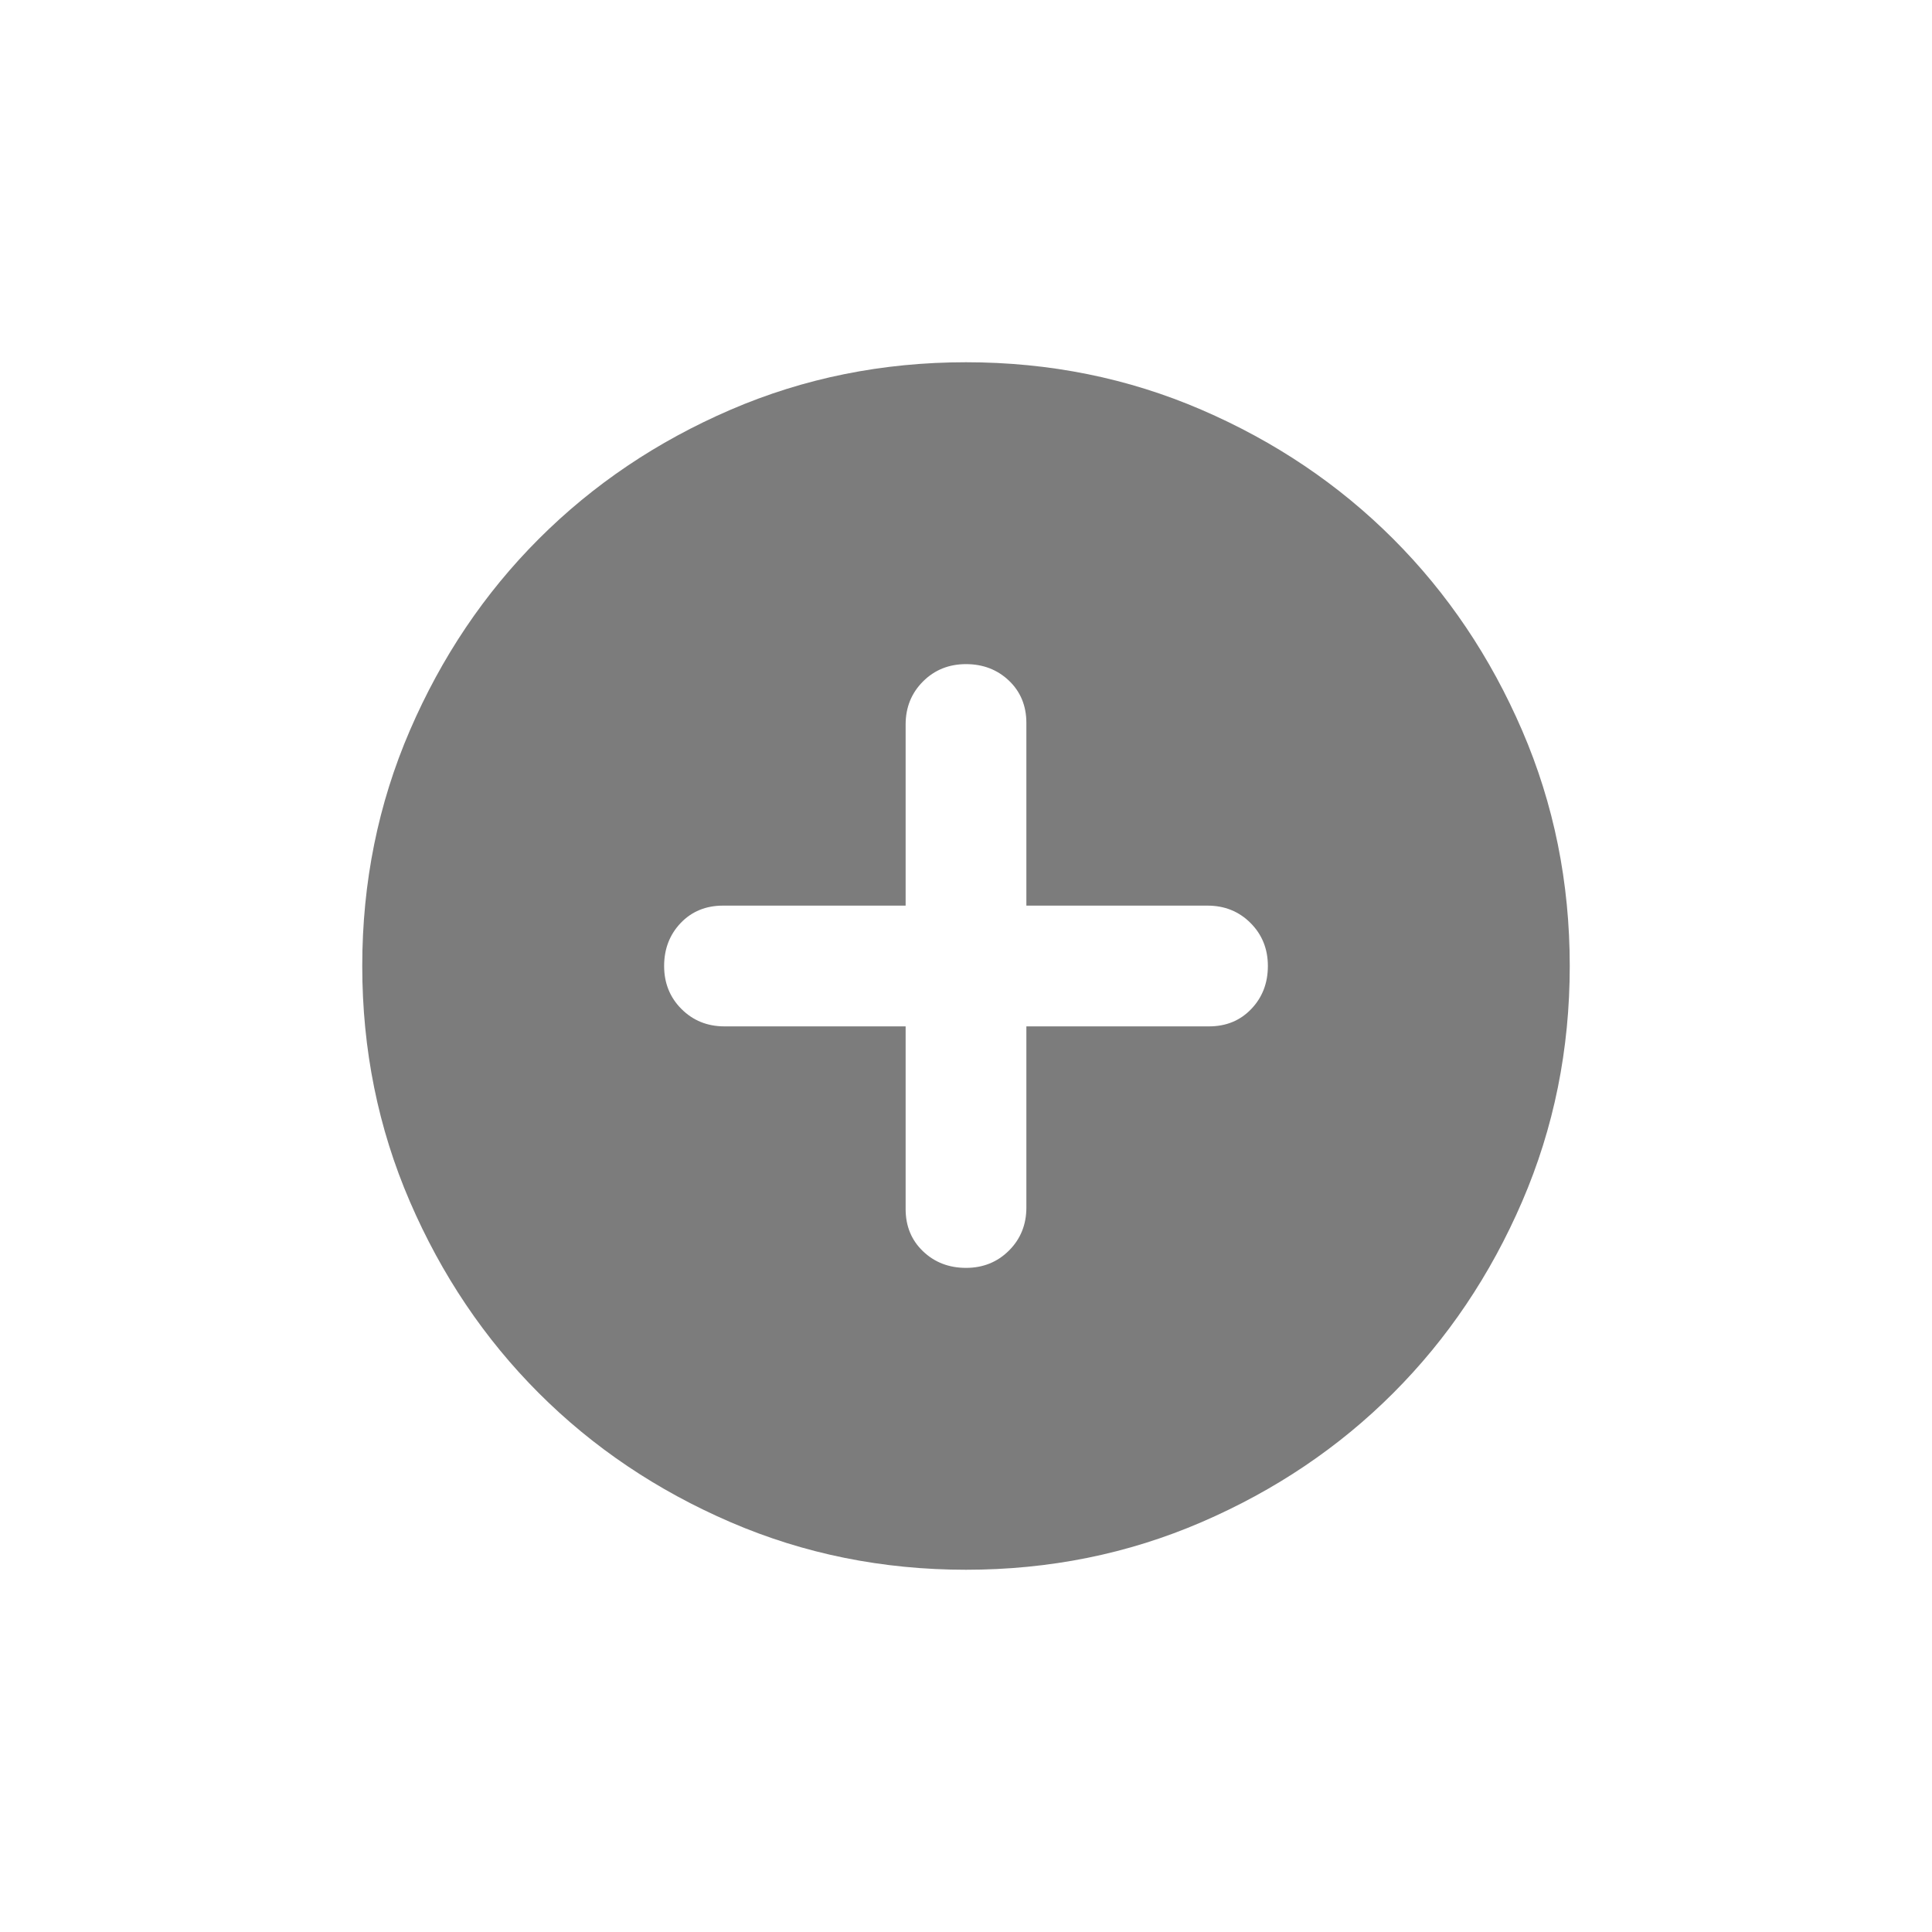 <svg width="32" height="32" viewBox="0 0 32 32" fill="none" xmlns="http://www.w3.org/2000/svg">
<path d="M16 21C16.283 21 16.521 20.904 16.713 20.712C16.904 20.521 17 20.283 17 20V17H20.025C20.308 17 20.542 16.904 20.725 16.712C20.908 16.521 21 16.283 21 16C21 15.717 20.904 15.479 20.712 15.287C20.521 15.096 20.283 15 20 15H17V11.975C17 11.692 16.904 11.458 16.713 11.275C16.521 11.092 16.283 11 16 11C15.717 11 15.479 11.096 15.288 11.287C15.096 11.479 15 11.717 15 12V15H11.975C11.692 15 11.458 15.096 11.275 15.287C11.092 15.479 11 15.717 11 16C11 16.283 11.096 16.521 11.287 16.712C11.479 16.904 11.717 17 12 17H15V20.025C15 20.308 15.096 20.542 15.288 20.725C15.479 20.908 15.717 21 16 21ZM16 26C14.617 26 13.317 25.737 12.1 25.212C10.883 24.687 9.825 23.975 8.925 23.075C8.025 22.175 7.313 21.117 6.788 19.9C6.263 18.683 6 17.383 6 16C6 14.617 6.263 13.317 6.788 12.1C7.313 10.883 8.025 9.825 8.925 8.925C9.825 8.025 10.883 7.312 12.1 6.787C13.317 6.262 14.617 6 16 6C17.383 6 18.683 6.262 19.9 6.787C21.117 7.312 22.175 8.025 23.075 8.925C23.975 9.825 24.687 10.883 25.212 12.1C25.737 13.317 26 14.617 26 16C26 17.383 25.737 18.683 25.212 19.9C24.687 21.117 23.975 22.175 23.075 23.075C22.175 23.975 21.117 24.687 19.9 25.212C18.683 25.737 17.383 26 16 26Z" fill="#7C7C7C"/>
</svg>
